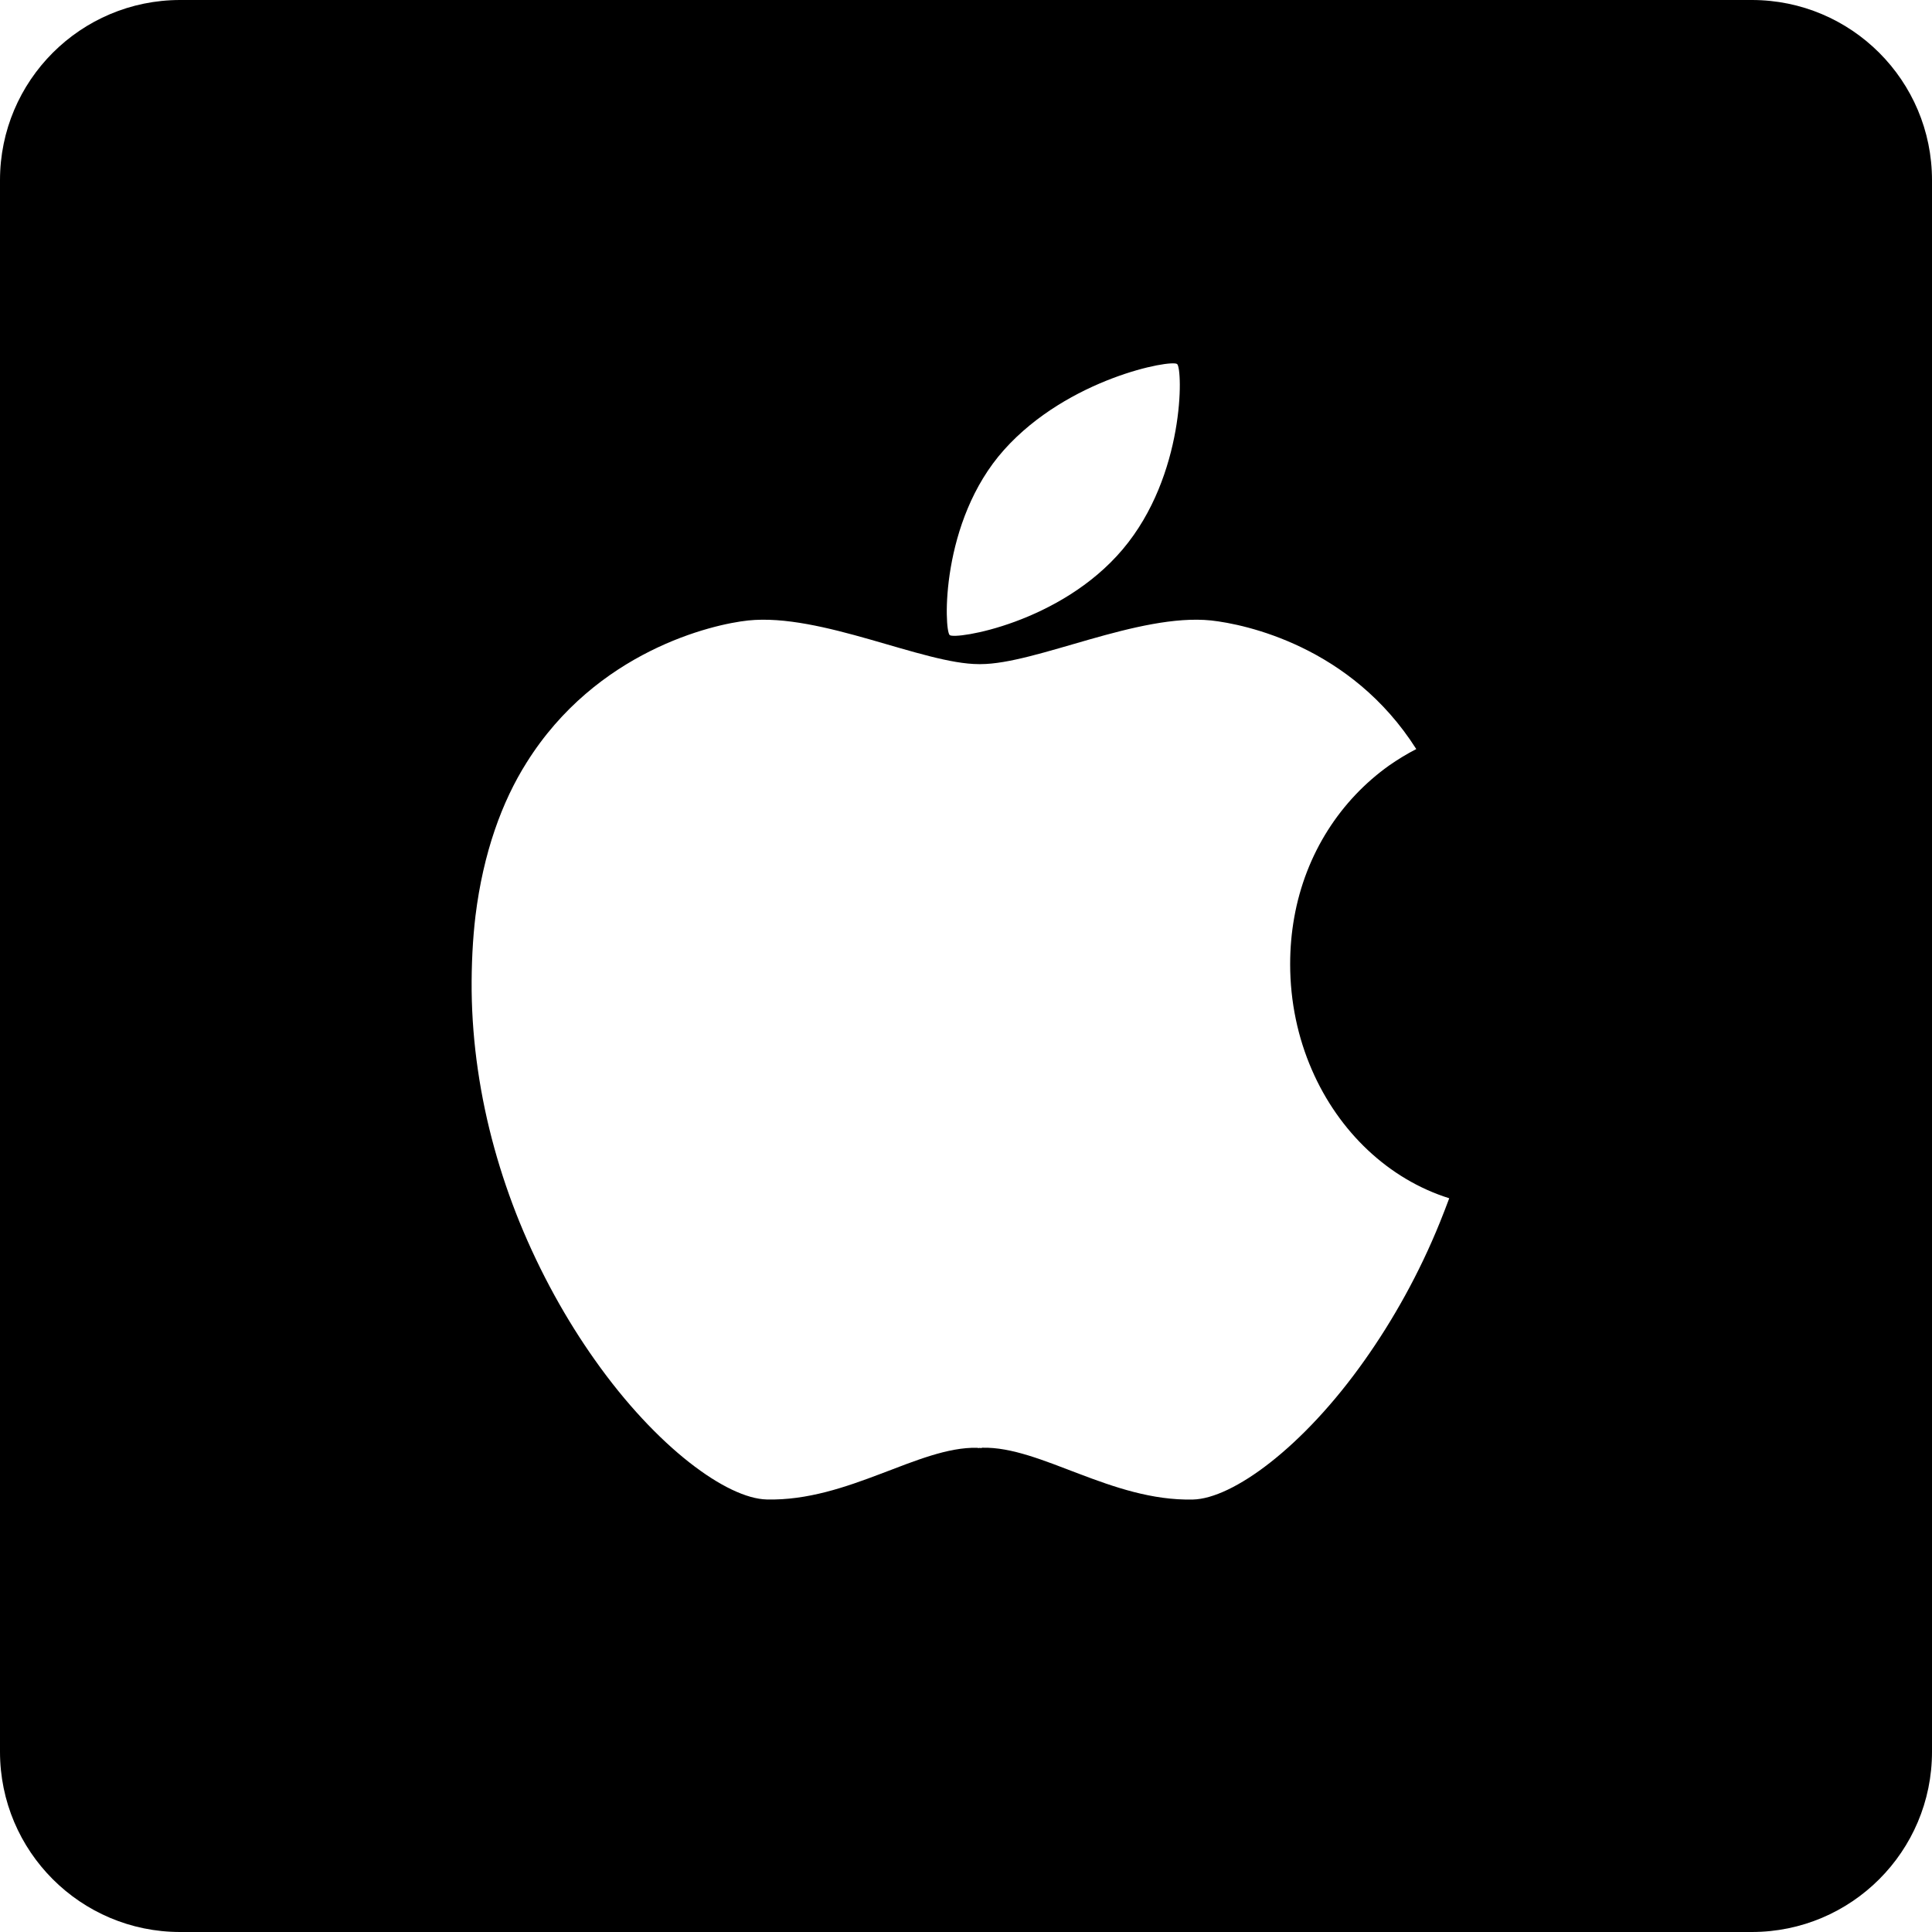 <?xml version="1.0" encoding="iso-8859-1"?>
<!-- Generator: Adobe Illustrator 16.0.0, SVG Export Plug-In . SVG Version: 6.00 Build 0)  -->
<!DOCTYPE svg PUBLIC "-//W3C//DTD SVG 1.1//EN" "http://www.w3.org/Graphics/SVG/1.1/DTD/svg11.dtd">
<svg version="1.1" xmlns="http://www.w3.org/2000/svg" xmlns:xlink="http://www.w3.org/1999/xlink" x="0px" y="0px" width="32px"
	 height="32px" viewBox="0 0 32 32" style="enable-background:new 0 0 32 32;" xml:space="preserve">
<g id="apple">
	<path d="M32,2.984C32,1.336,30.664,0,29.016,0H2.984C1.336,0,0,1.336,0,2.984v26.031C0,30.664,1.336,32,2.984,32h26.031
		C30.664,32,32,30.664,32,29.016V2.984z M16.631,7.45c1.062-1.186,2.772-1.5,2.866-1.42c0.094,0.077,0.134,1.842-0.901,3.068
		c-1.035,1.226-2.774,1.499-2.866,1.421C15.636,10.441,15.57,8.637,16.631,7.45z M23.853,20.237
		c-0.347,0.86-0.784,1.633-1.248,2.289c-1.026,1.454-2.191,2.296-2.847,2.311c-1.35,0.03-2.522-0.883-3.489-0.858
		c-0.009,0.005-0.02,0.005-0.028,0.005l-0.013-0.003l-0.013,0.003c-0.009,0-0.02,0-0.029-0.004
		c-0.967-0.023-2.138,0.888-3.486,0.856c-0.657-0.015-1.821-0.857-2.848-2.312c-0.465-0.656-0.9-1.431-1.25-2.29
		c-0.314-0.775-0.559-1.625-0.688-2.522c-0.061-0.419-0.097-0.858-0.102-1.299c-0.004-0.438,0.018-0.861,0.063-1.24
		c0.129-1.049,0.44-1.898,0.847-2.542c1.154-1.843,3.07-2.291,3.67-2.354C13.598,10.152,15.294,11,16.215,11h0.025
		c0.921,0,2.617-0.848,3.822-0.723c0.554,0.061,2.314,0.424,3.396,2.13c-0.157,0.08-0.306,0.172-0.45,0.272
		c-0.802,0.572-1.383,1.454-1.572,2.52c-0.044,0.248-0.067,0.503-0.067,0.77c0,0.626,0.129,1.22,0.359,1.749
		c0.445,1.027,1.271,1.814,2.276,2.129C23.955,19.979,23.905,20.108,23.853,20.237z"/>
</g>
<g id="Layer_1">
</g>
</svg>

